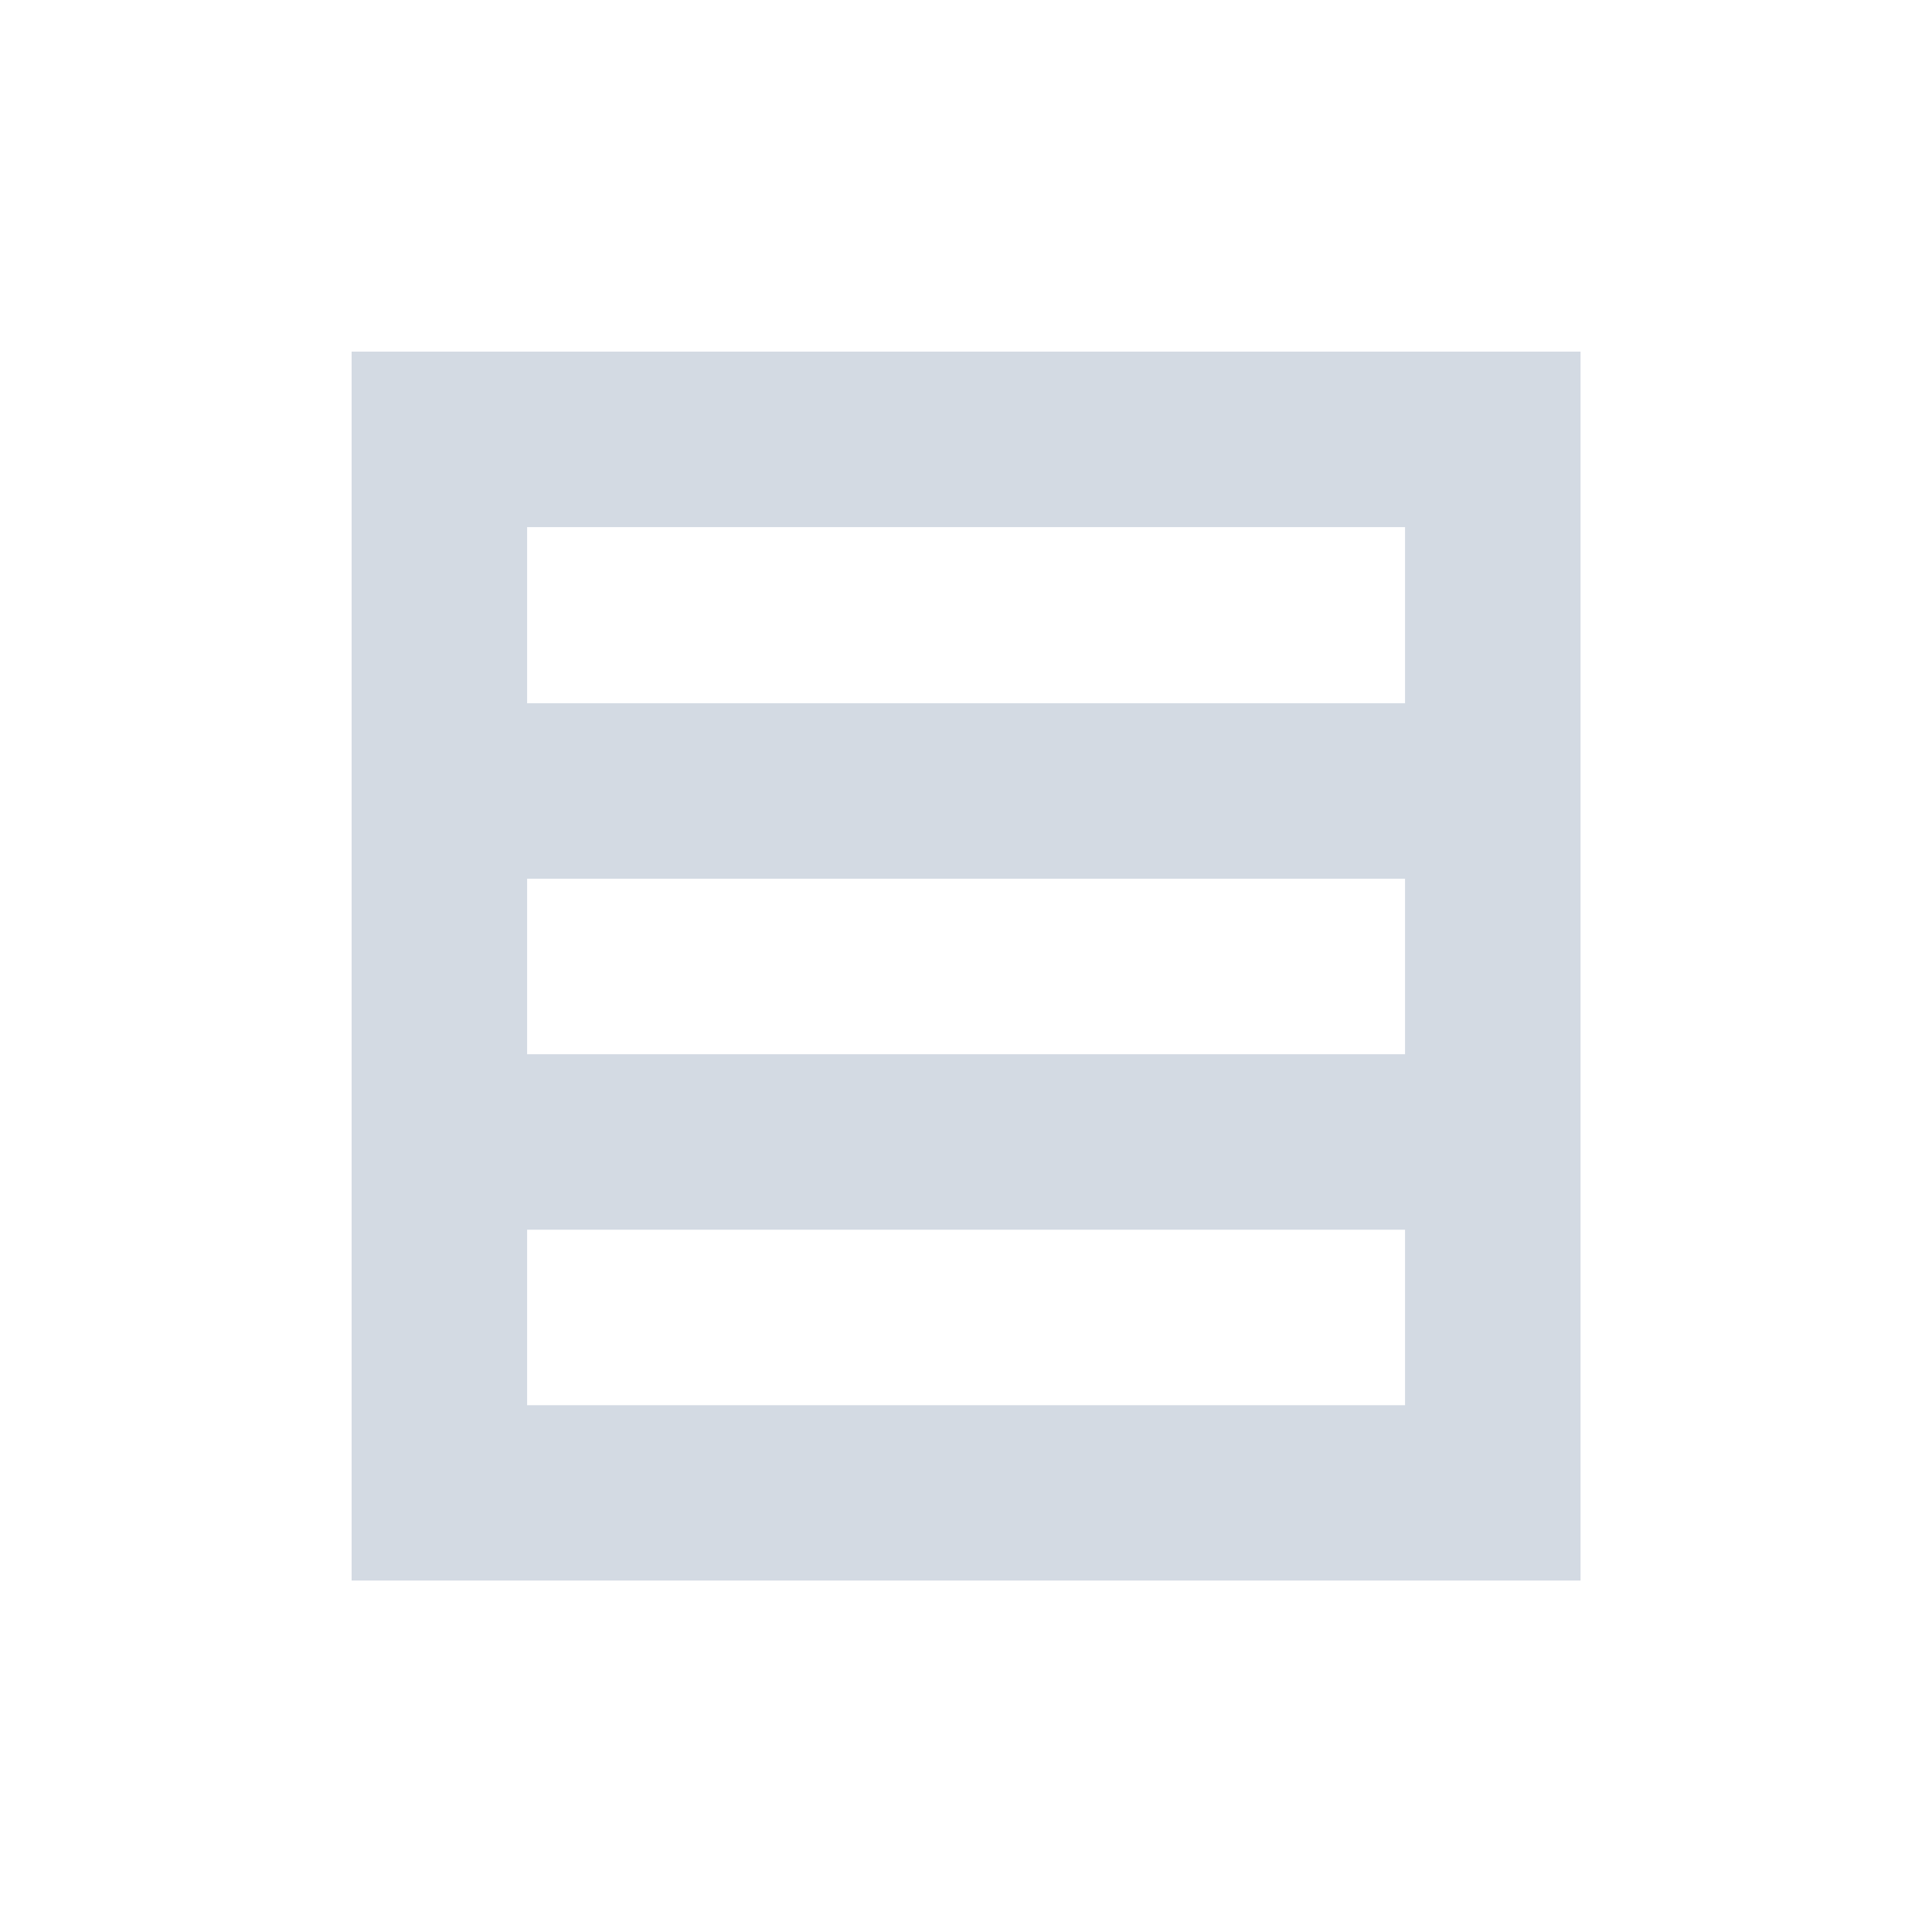 <svg height="12pt" viewBox="0 0 12 12" width="12pt" xmlns="http://www.w3.org/2000/svg"><path d="m2.184 2.184v7.633h7.633v-7.633zm1.09 1.09h5.453v1.094h-5.453zm0 2.184h5.453v1.09h-5.453zm0 2.18h5.453v1.09h-5.453zm0 0" fill="#d3dae3"/></svg>